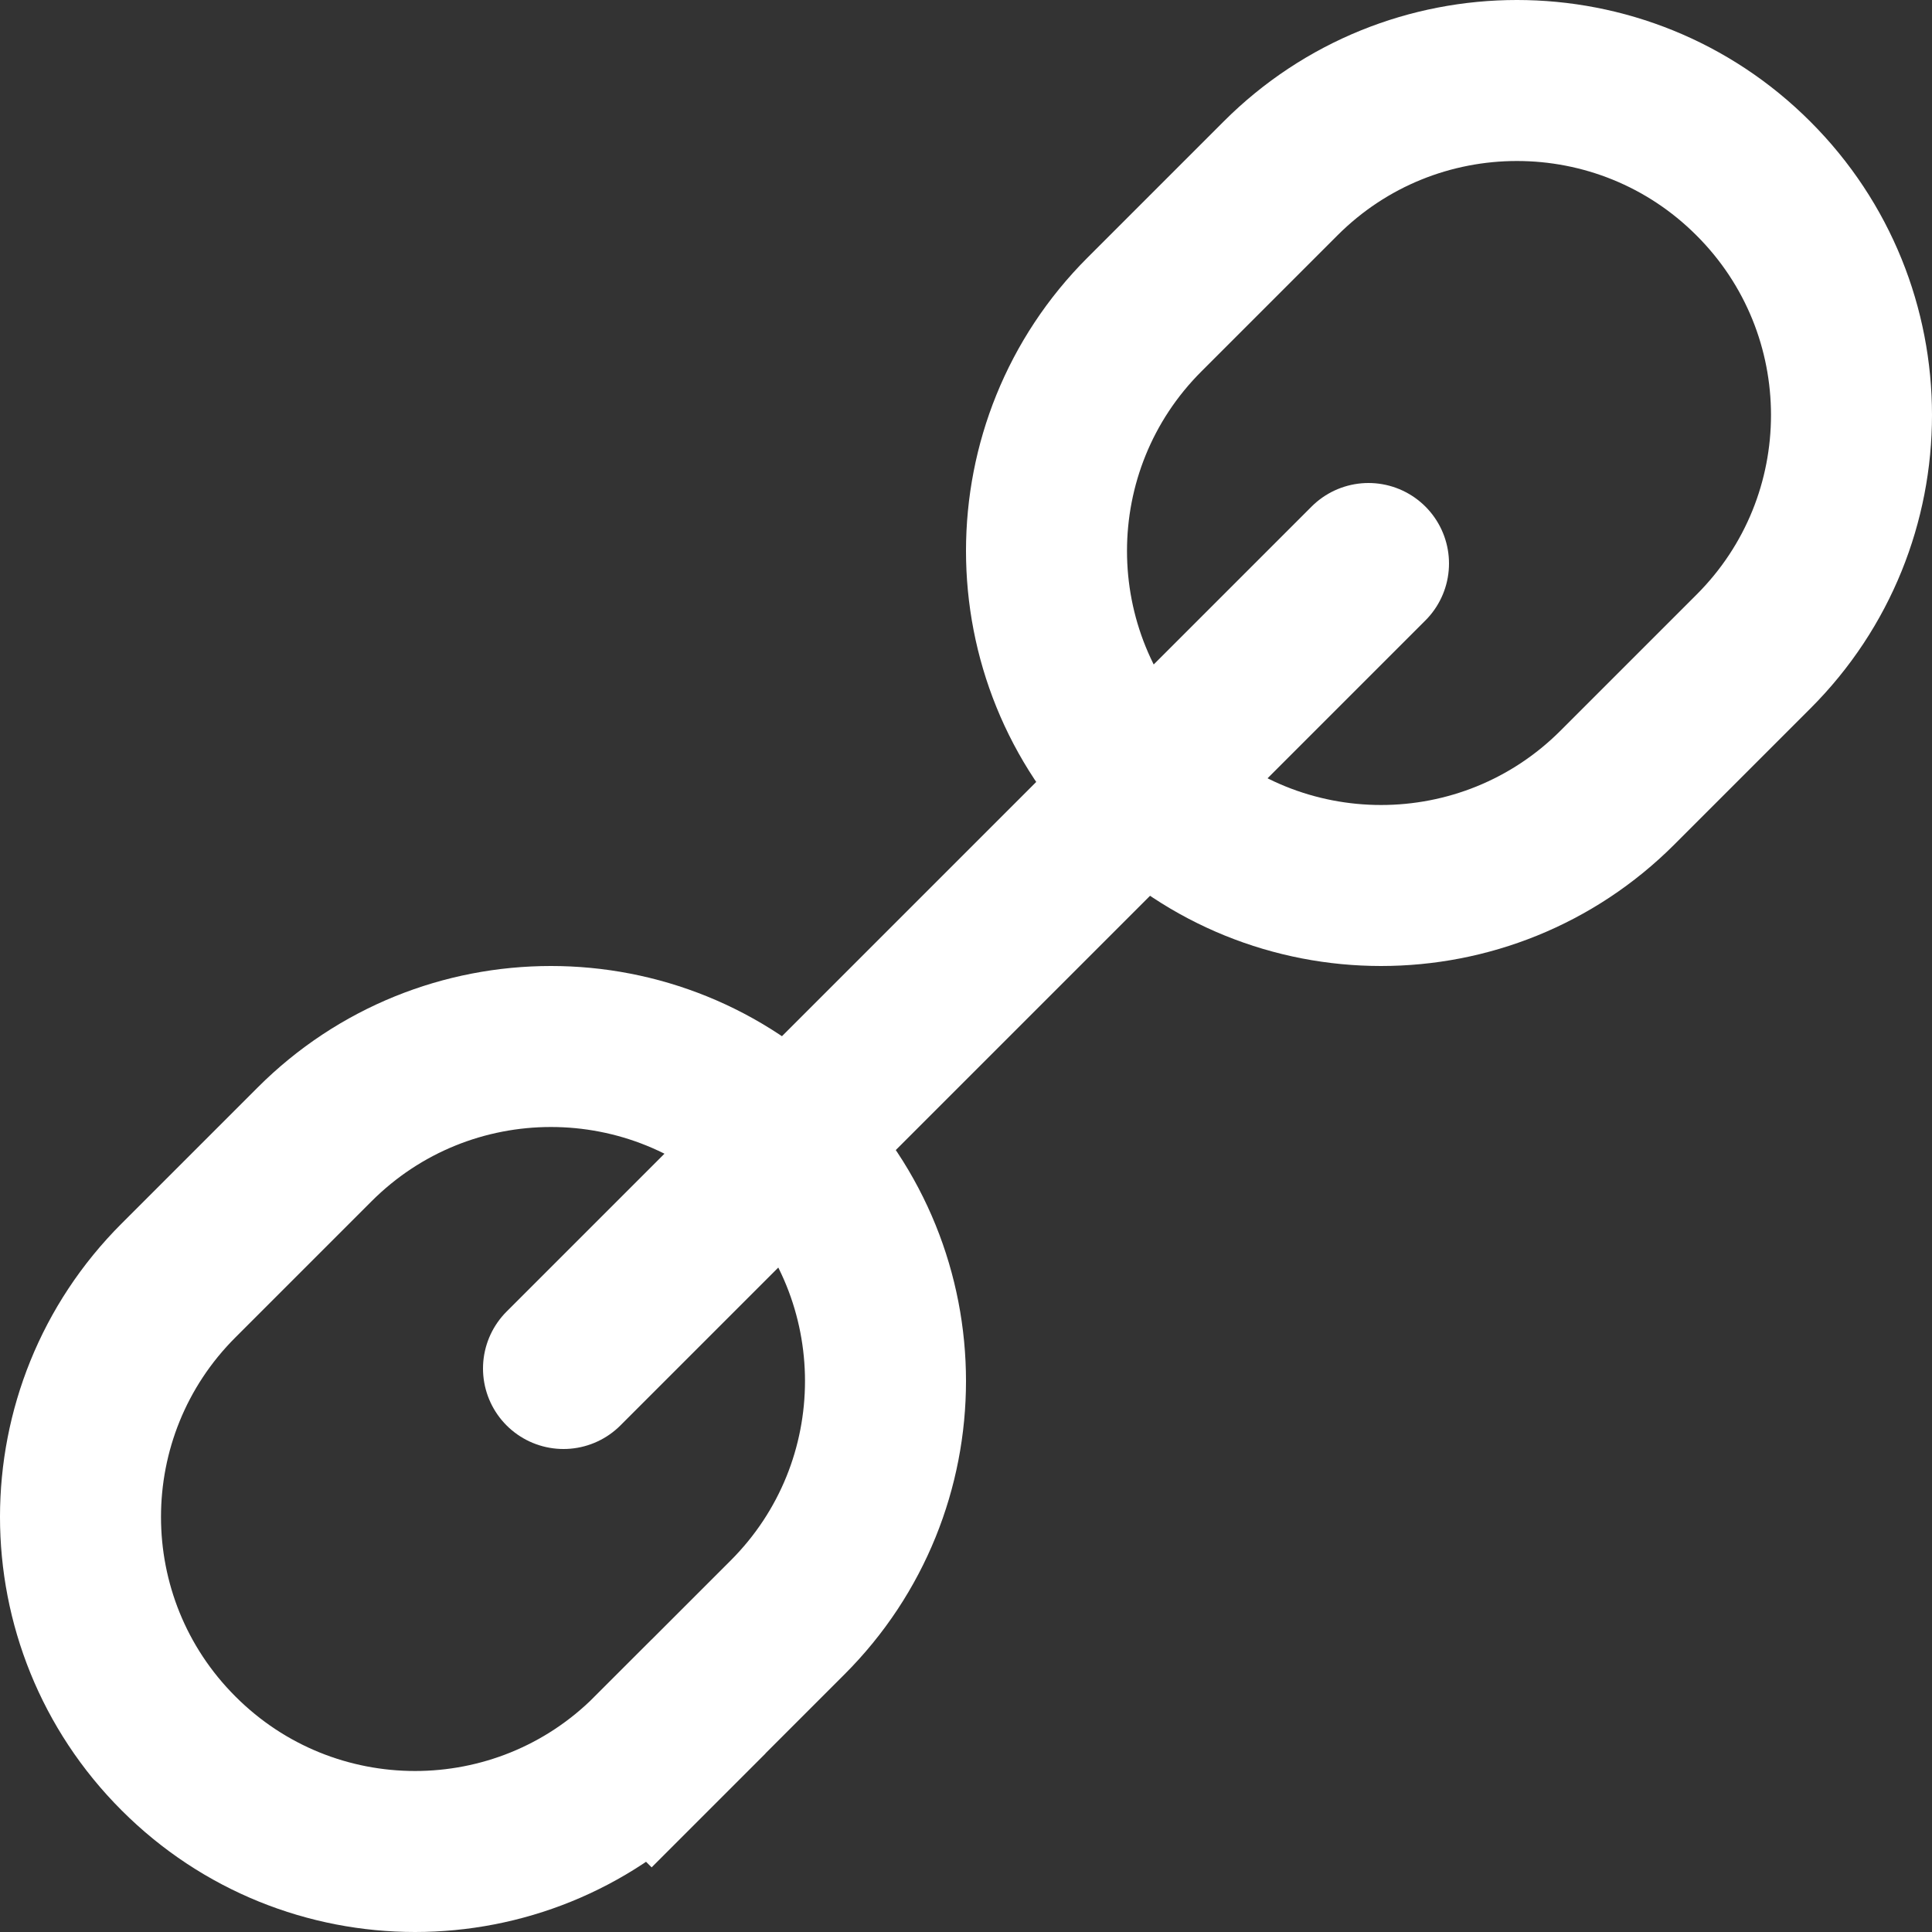 <svg width="12" height="12" viewBox="0 0 12 12" fill="none" xmlns="http://www.w3.org/2000/svg">
<rect x="0" y="0" width="12" height="12" fill="#333333" stroke="none"/>
<path d="M1.953 7.109L1.953 7.109C2.764 6.297 4.08 6.297 4.891 7.109C5.703 7.92 5.703 9.236 4.891 10.047L4.047 10.891L4.401 11.245L4.047 10.891C3.236 11.703 1.92 11.703 1.109 10.891C0.297 10.08 0.297 8.764 1.109 7.953C1.109 7.953 1.109 7.953 1.109 7.953L1.953 7.109Z" stroke="white"/>
<path d="M7.953 1.109L7.953 1.109C8.764 0.297 10.08 0.297 10.891 1.109C11.703 1.92 11.703 3.236 10.891 4.047L10.047 4.891C9.236 5.703 7.92 5.703 7.109 4.891C6.297 4.08 6.297 2.764 7.109 1.953C7.109 1.953 7.109 1.953 7.109 1.953L7.953 1.109Z" stroke="white"/>
<path d="M8.5 3.5L3.5 8.5" stroke="white" stroke-linecap="round"/>
</svg>

